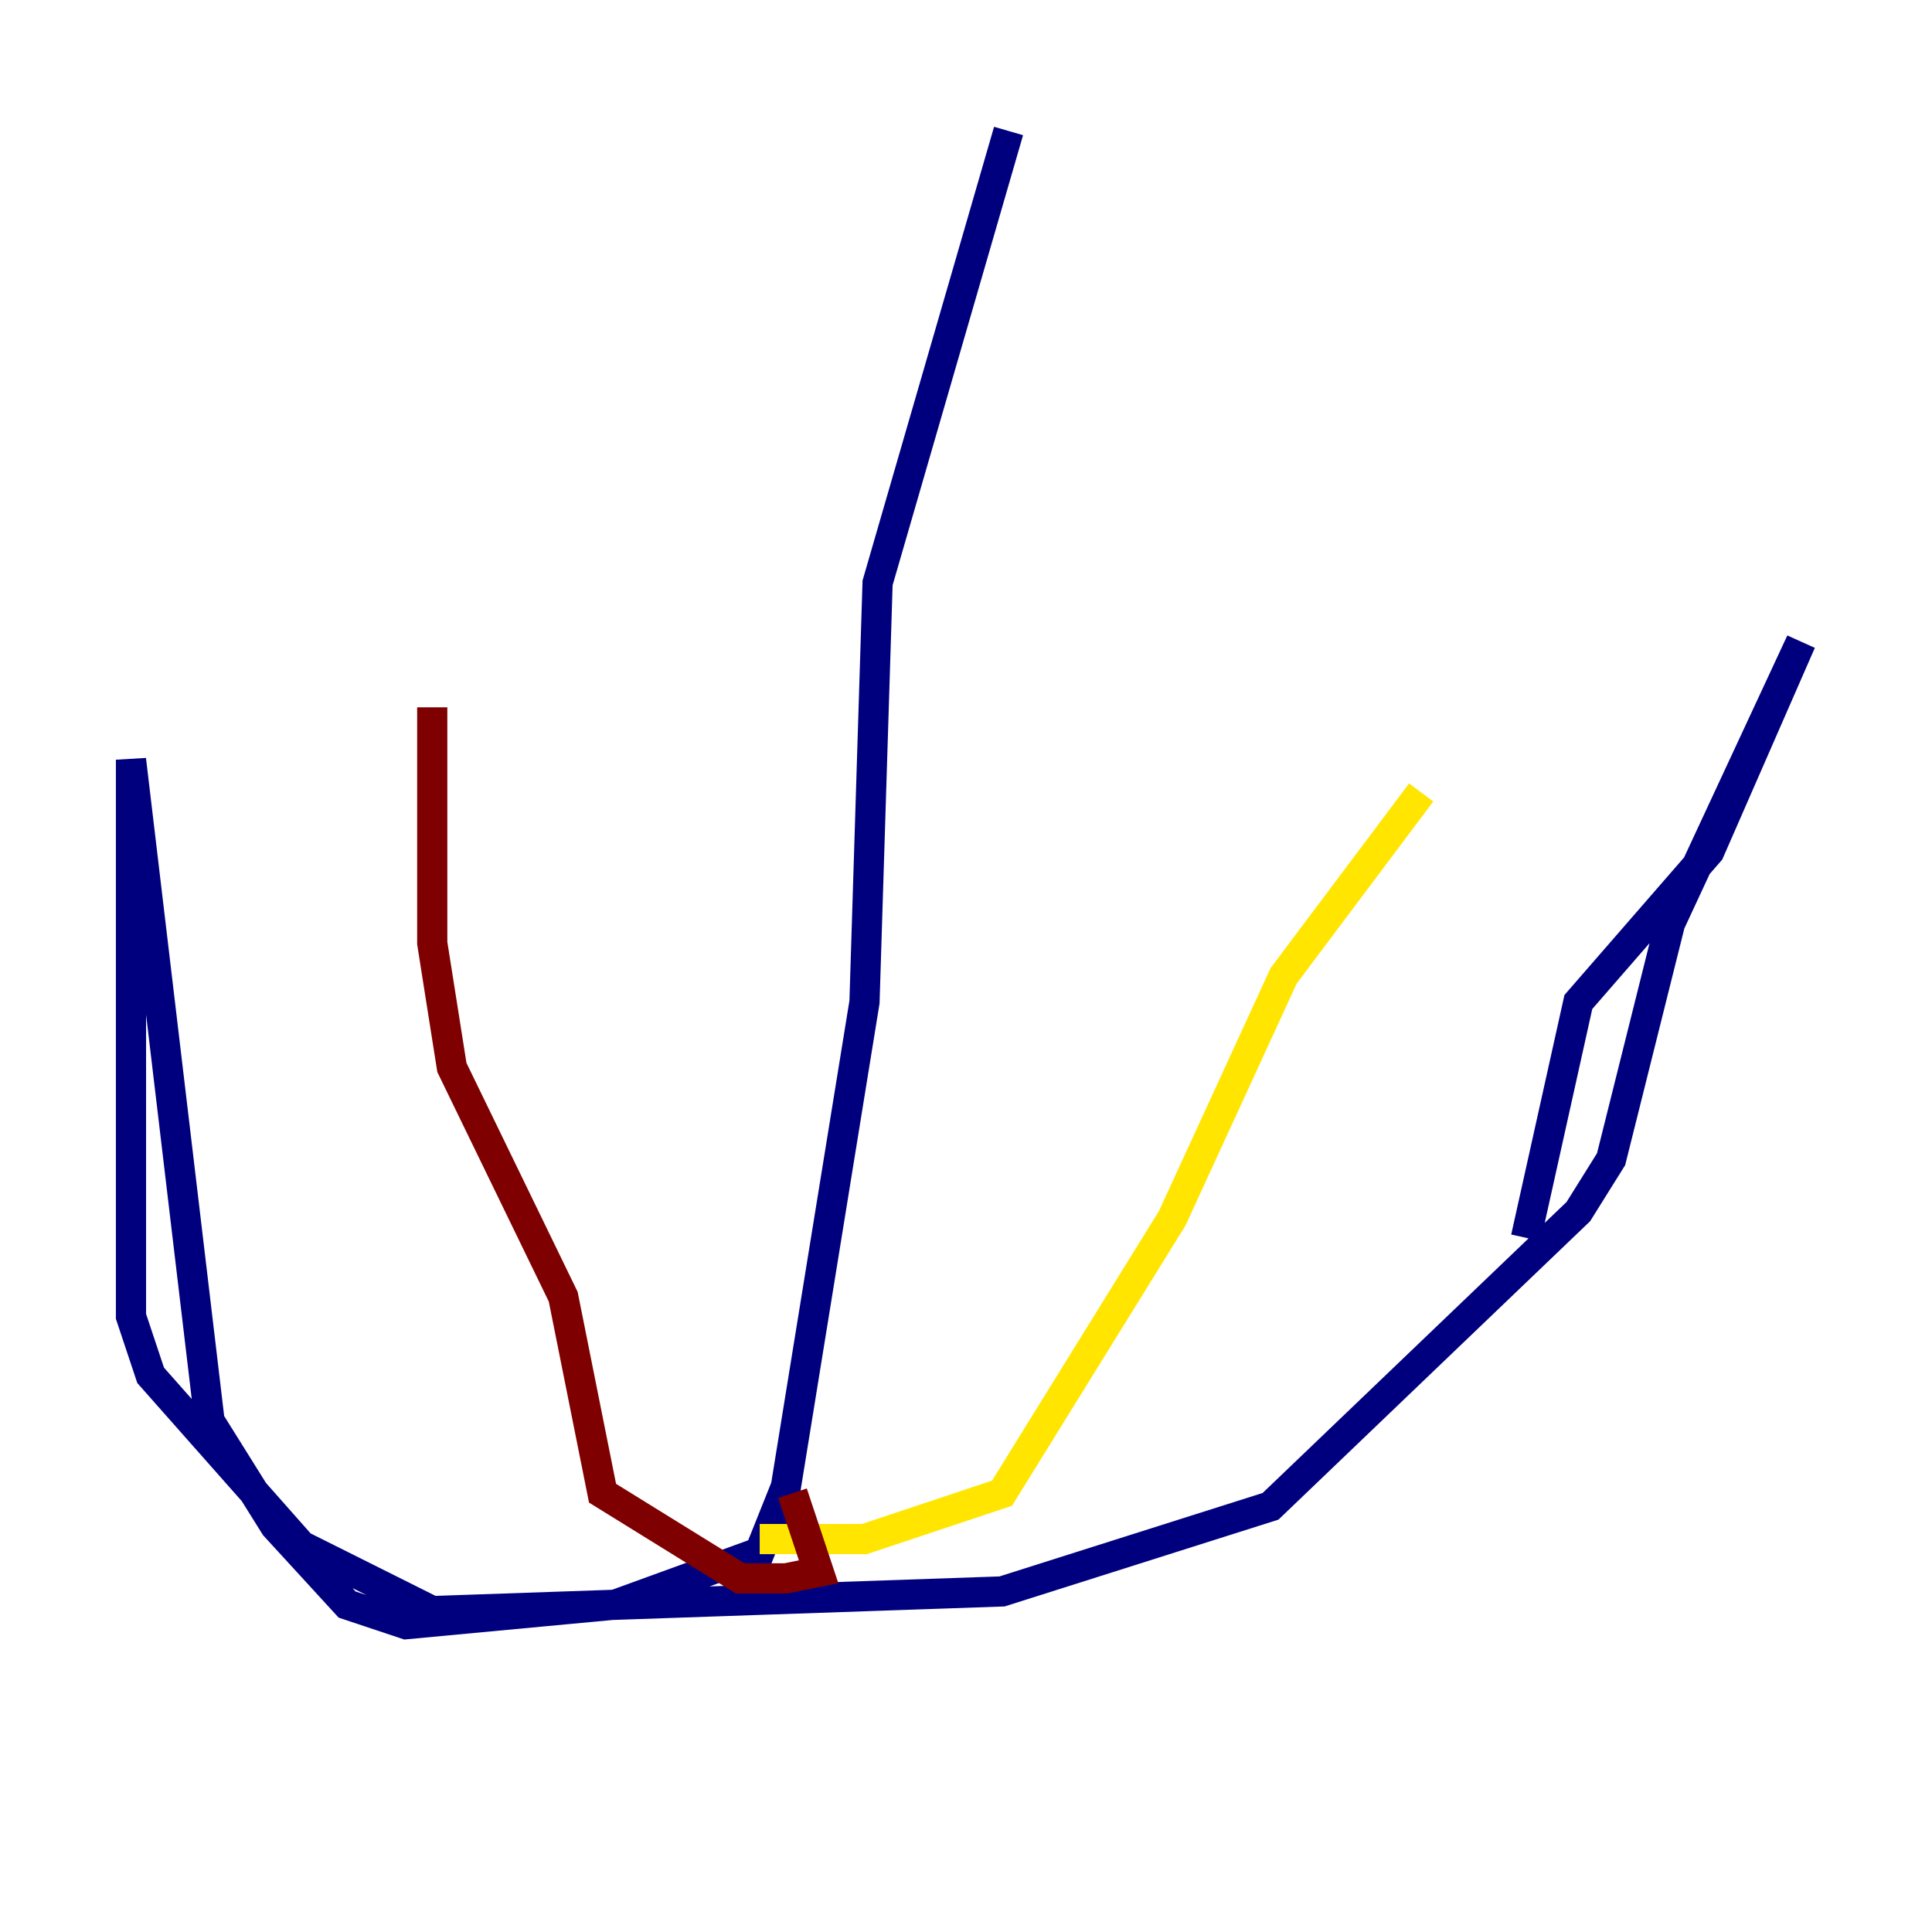 <?xml version="1.0" encoding="utf-8" ?>
<svg baseProfile="tiny" height="128" version="1.2" viewBox="0,0,128,128" width="128" xmlns="http://www.w3.org/2000/svg" xmlns:ev="http://www.w3.org/2001/xml-events" xmlns:xlink="http://www.w3.org/1999/xlink"><defs /><polyline fill="none" points="66.82,8.678 58.142,38.617 57.275,66.386 52.068,98.495 50.332,102.834 40.786,106.305 26.902,107.607 22.997,106.305 18.224,101.098 13.885,94.156 8.678,50.332 8.678,87.214 9.98,91.119 19.959,102.4 28.637,106.739 66.386,105.437 84.176,99.797 104.57,80.271 106.739,76.8 110.644,61.18 119.322,42.522 113.248,56.407 104.57,66.386 101.098,82.007" stroke="#00007f" stroke-width="2" /><polyline fill="none" points="101.098,82.007 101.098,82.007" stroke="#00d4ff" stroke-width="2" /><polyline fill="none" points="50.332,101.966 57.275,101.966 66.386,98.929 77.668,80.705 85.044,64.651 94.156,52.502" stroke="#ffe500" stroke-width="2" /><polyline fill="none" points="52.502,98.929 54.237,104.136 52.068,104.57 49.031,104.57 39.919,98.929 37.315,85.912 29.939,70.725 28.637,62.481 28.637,46.861" stroke="#7f0000" stroke-width="2" /></svg>